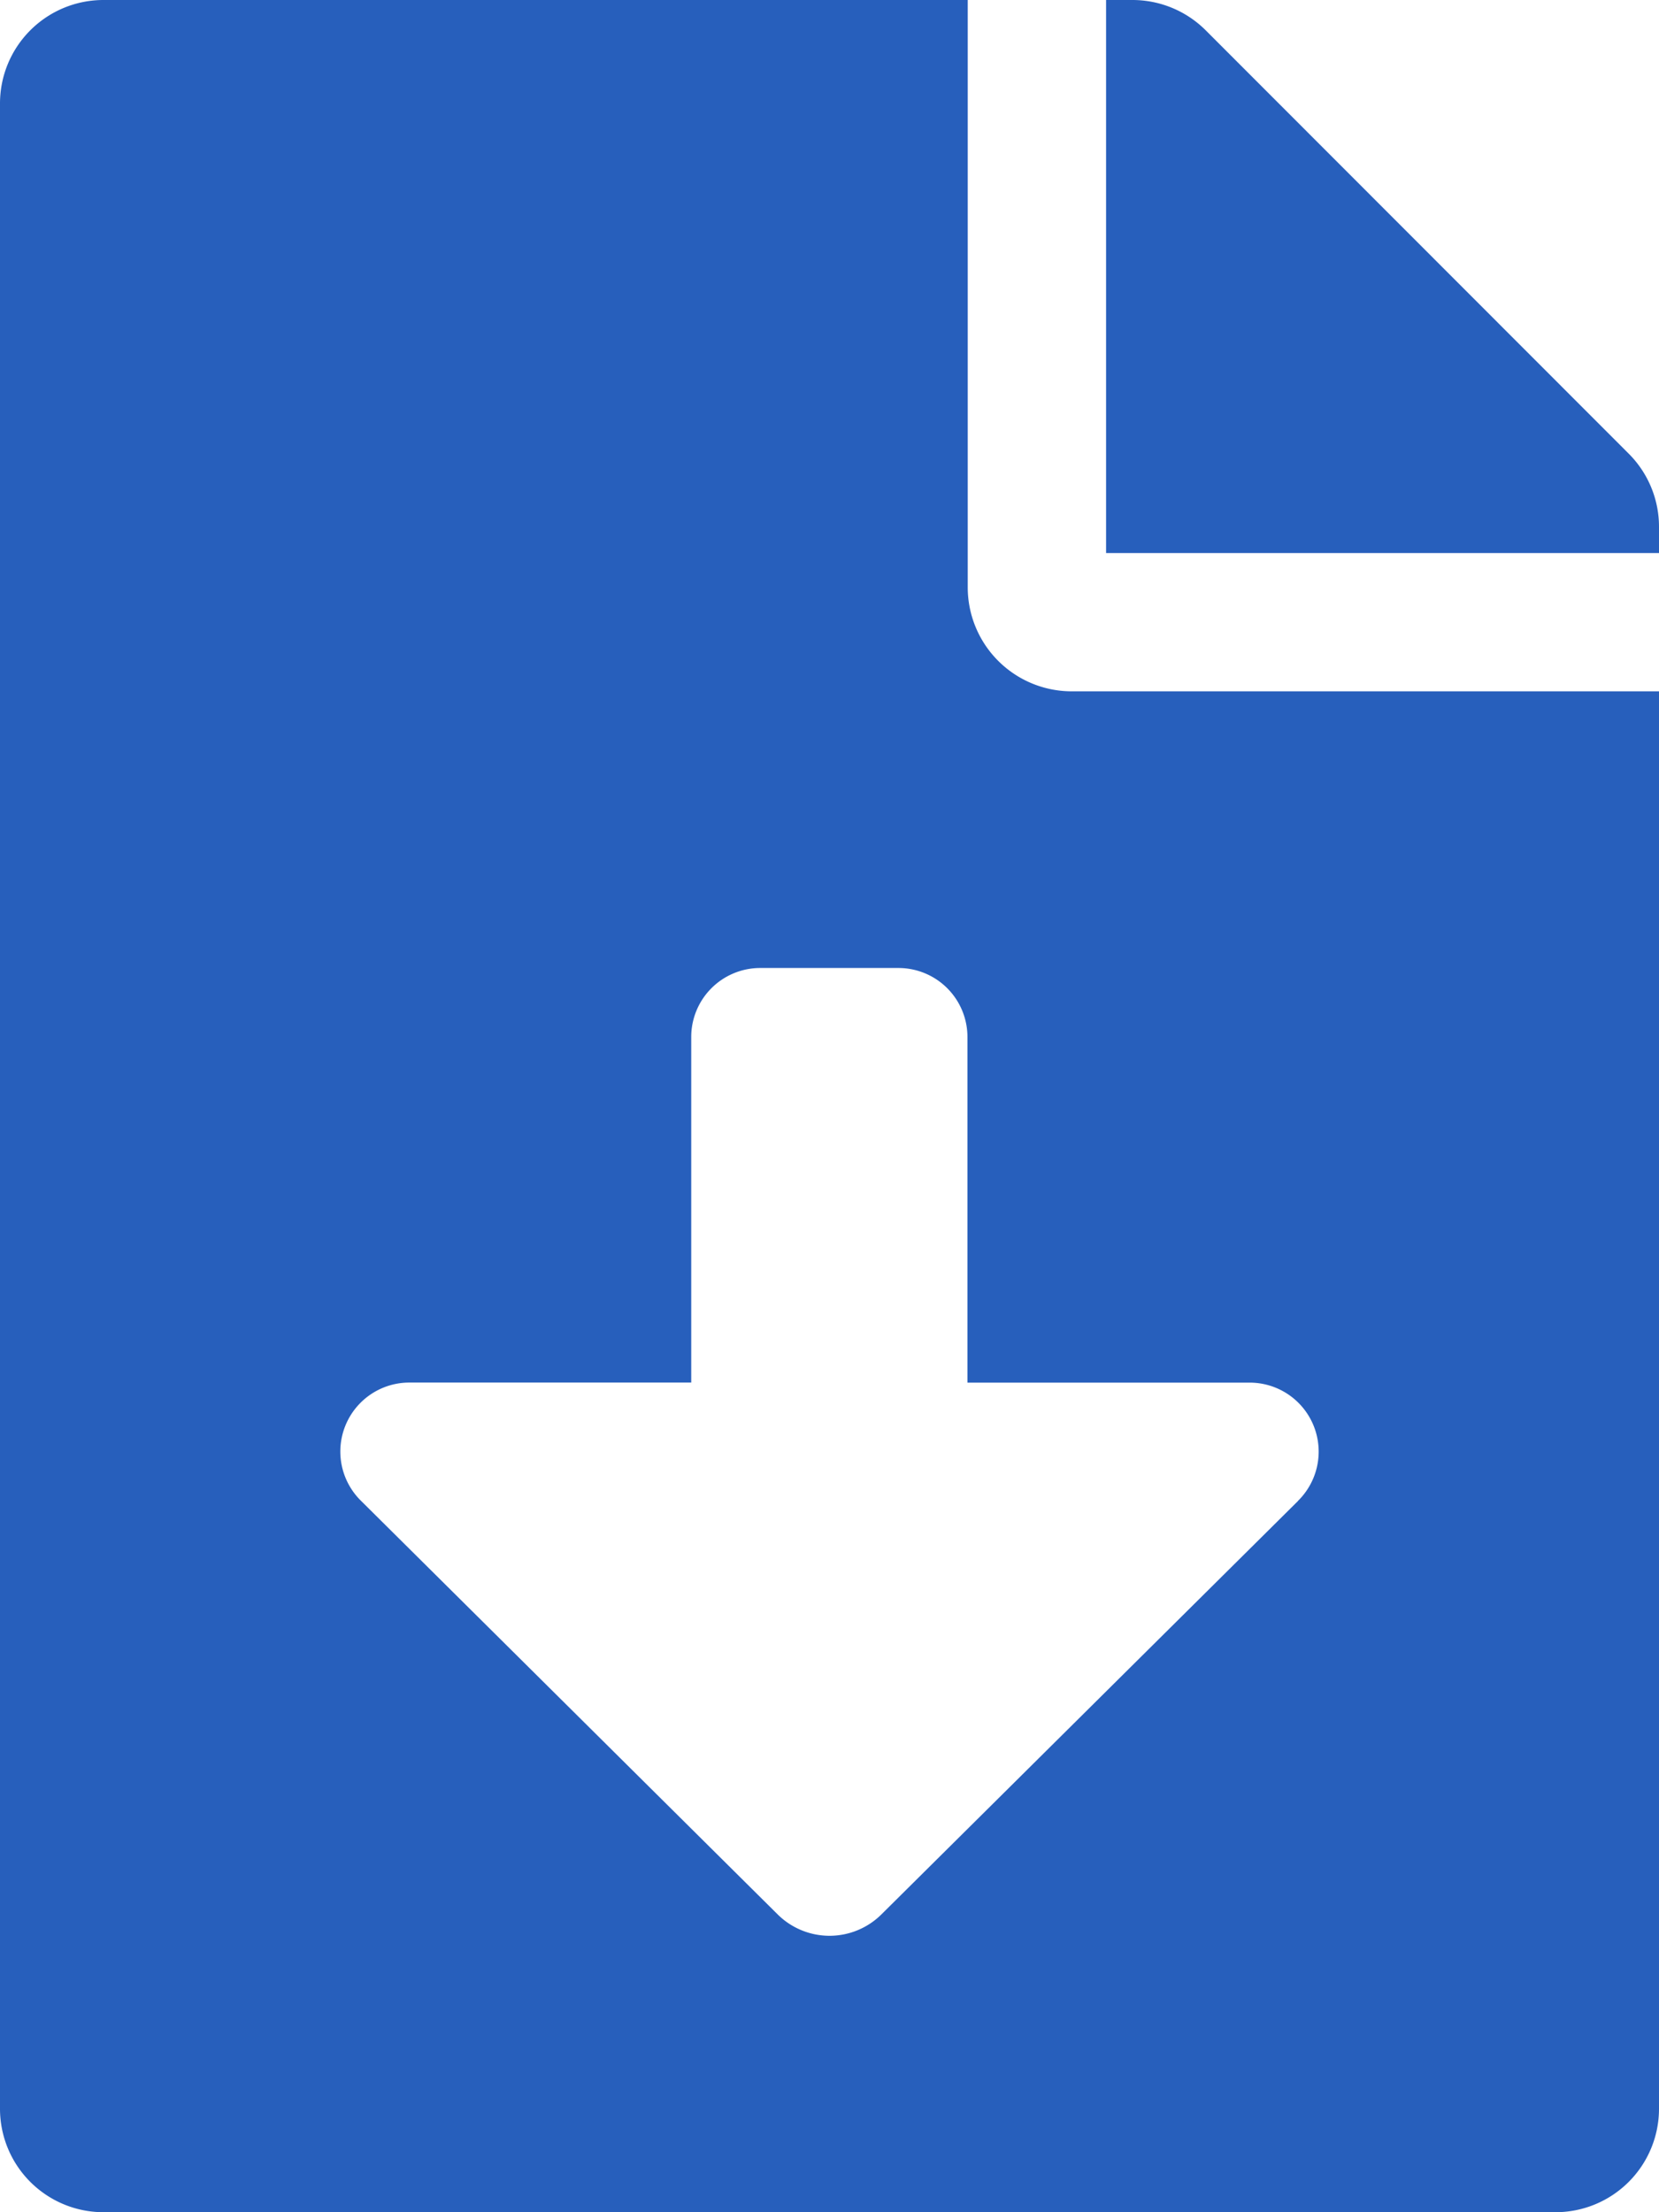 <svg xmlns="http://www.w3.org/2000/svg" width="50.5" height="67.333" viewBox="0 0 50.5 67.333">
  <path id="Icon_awesome-file-download" data-name="Icon awesome-file-download" d="M29.458,17.885V0H3.156A3.149,3.149,0,0,0,0,3.156V64.177a3.149,3.149,0,0,0,3.156,3.156H47.344A3.149,3.149,0,0,0,50.5,64.177V21.042H32.615A3.166,3.166,0,0,1,29.458,17.885Zm10.054,27.8L26.832,58.267a2.242,2.242,0,0,1-3.162,0L10.99,45.681a2.1,2.1,0,0,1,1.479-3.6h8.572V31.563a2.1,2.1,0,0,1,2.1-2.1h4.208a2.1,2.1,0,0,1,2.1,2.1V42.083H38.03A2.1,2.1,0,0,1,39.512,45.681ZM49.579,13.809,36.7.921A3.154,3.154,0,0,0,34.469,0h-.8V16.833H50.5v-.8A3.146,3.146,0,0,0,49.579,13.809Z" fill="#275fbc"/>
</svg>
